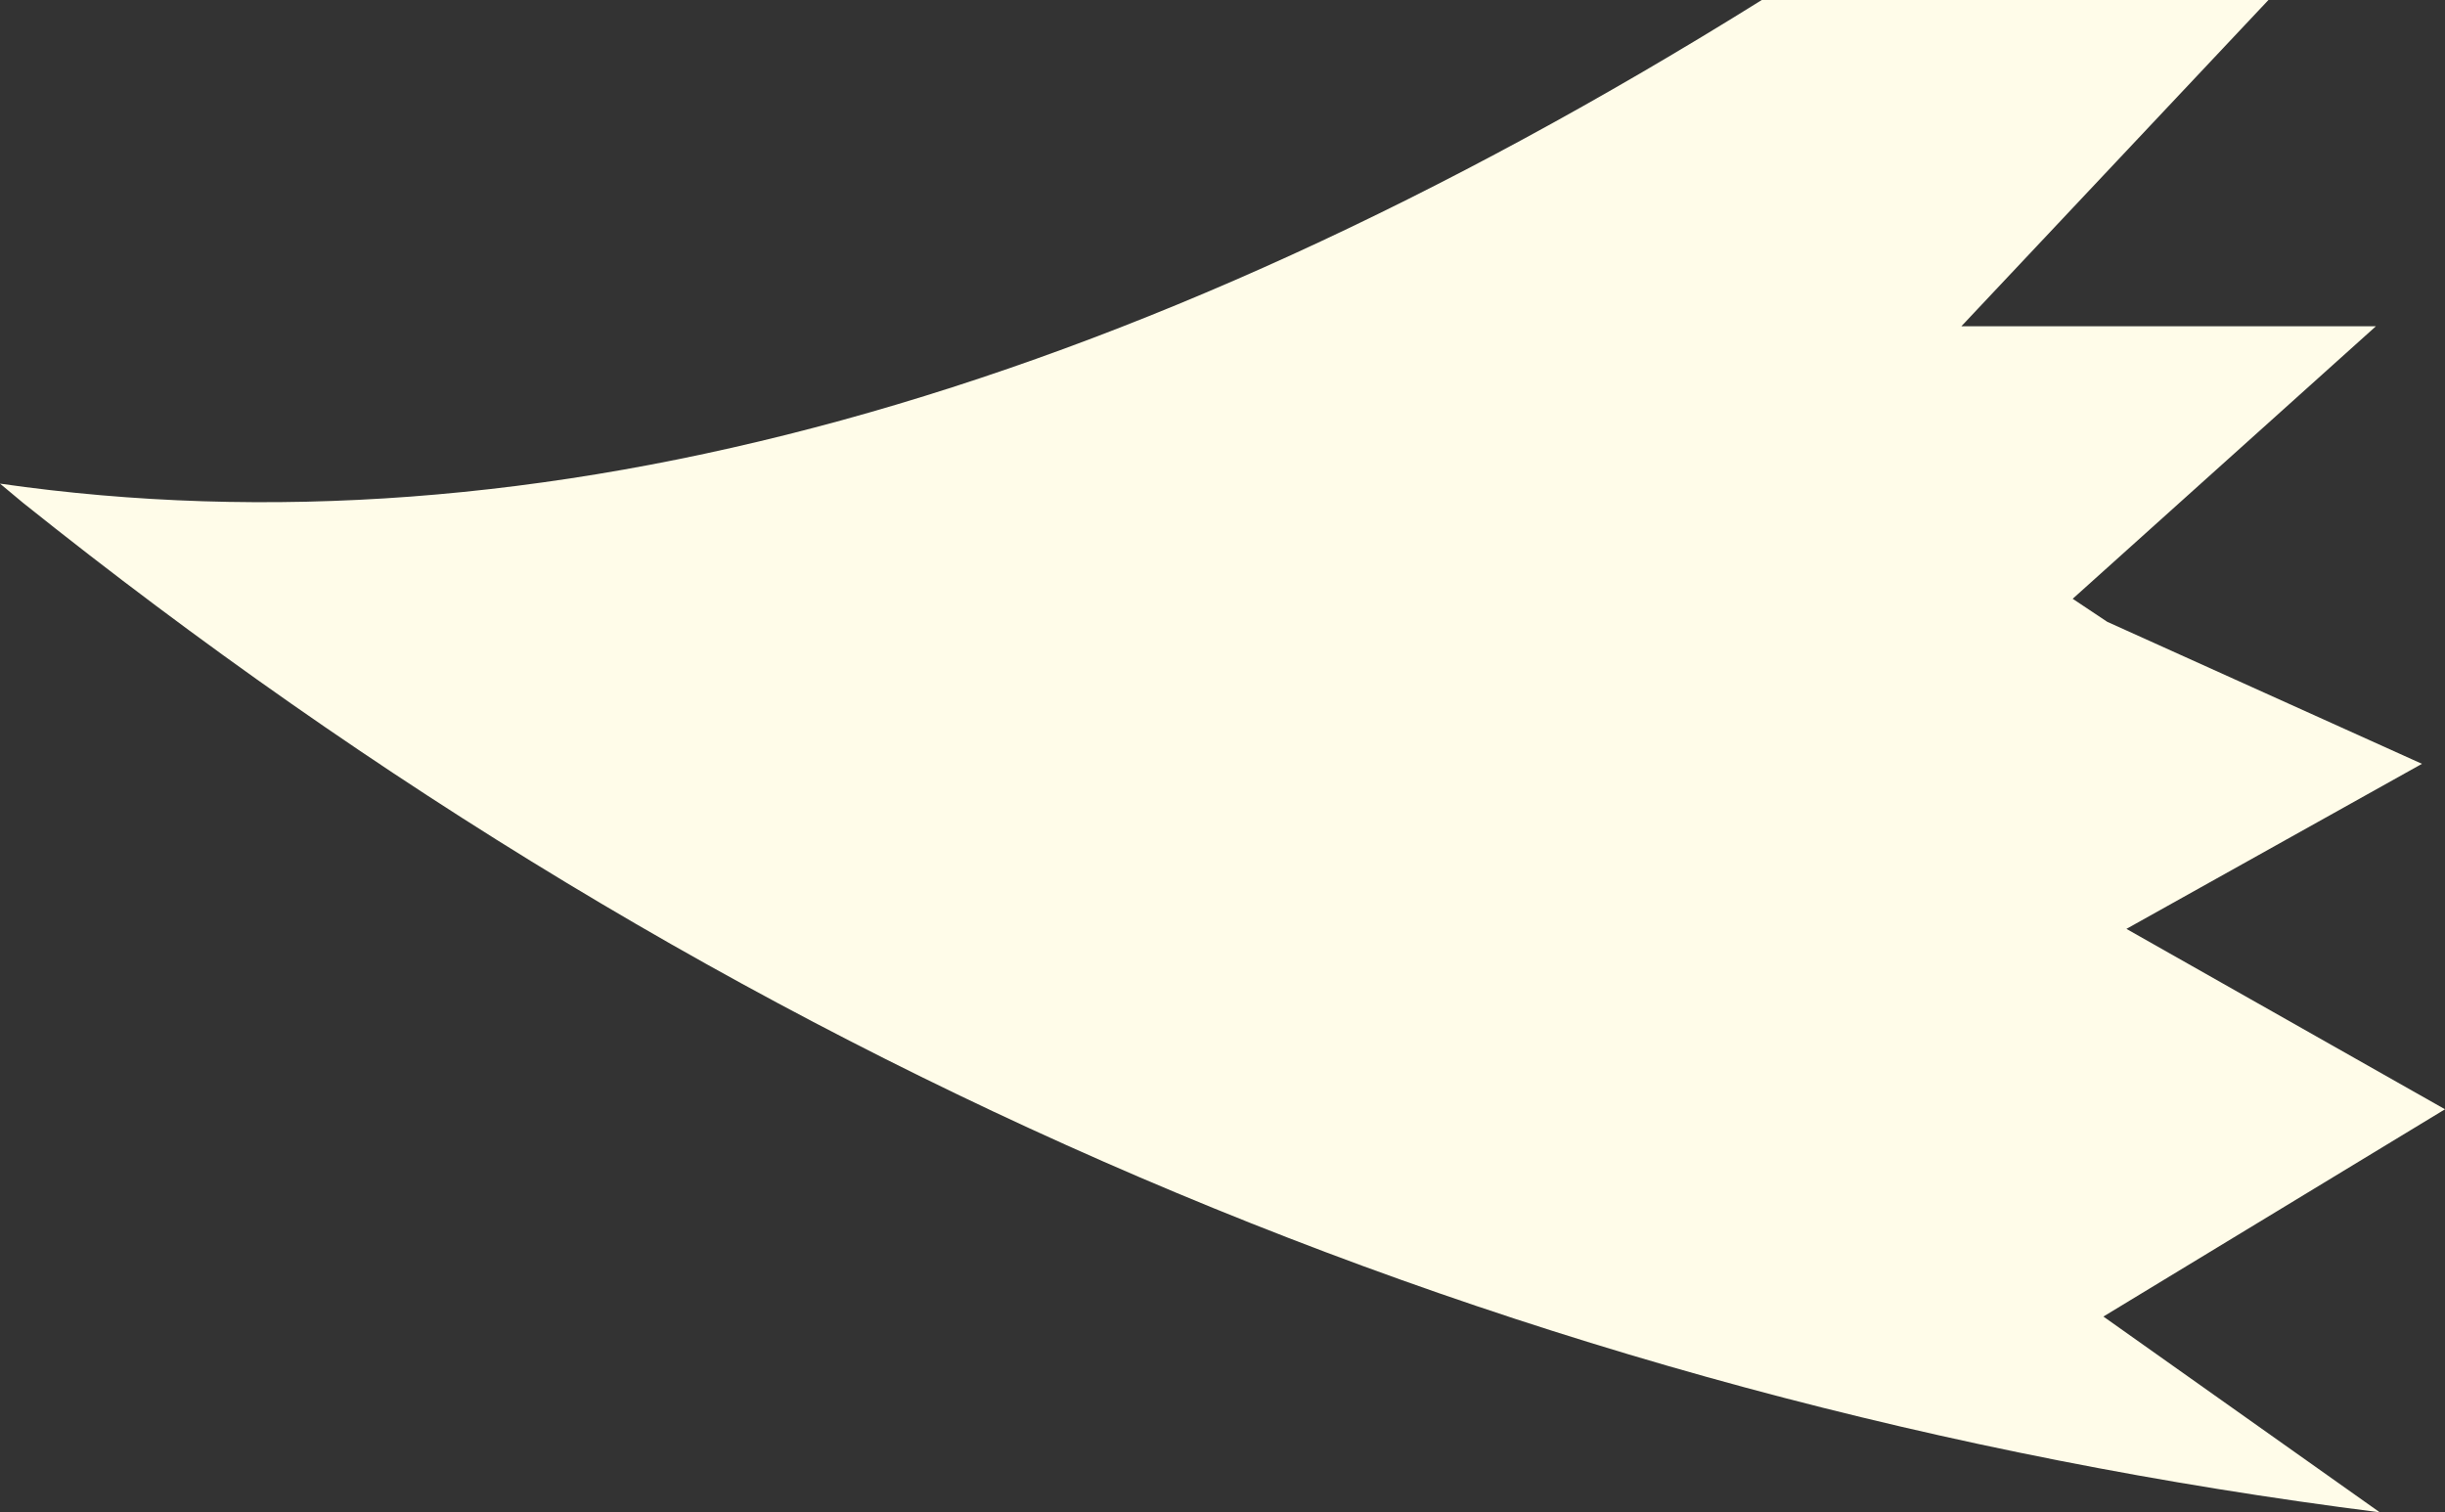<?xml version="1.0" encoding="UTF-8" standalone="no"?>
<svg xmlns:xlink="http://www.w3.org/1999/xlink" height="19.7px" width="31.85px" xmlns="http://www.w3.org/2000/svg">
  <rect width="100%" height="100%" fill="#333333" stroke="none"/>
  <g transform="matrix(1.0, 0.0, 0.0, 1.0, 15.95, 9.85)">
    <path d="M7.0 -9.85 L13.6 -9.85 9.6 -5.6 15.0 -5.6 11.05 -2.05 11.5 -1.75 15.6 0.1 11.75 2.25 15.9 4.6 11.45 7.3 15.05 9.85 Q-1.9 7.7 -15.65 -3.3 L-15.95 -3.55 Q-5.5 -2.05 7.0 -9.85" fill="#fffce9" fill-rule="evenodd" stroke="none"/>
  </g>
</svg>
